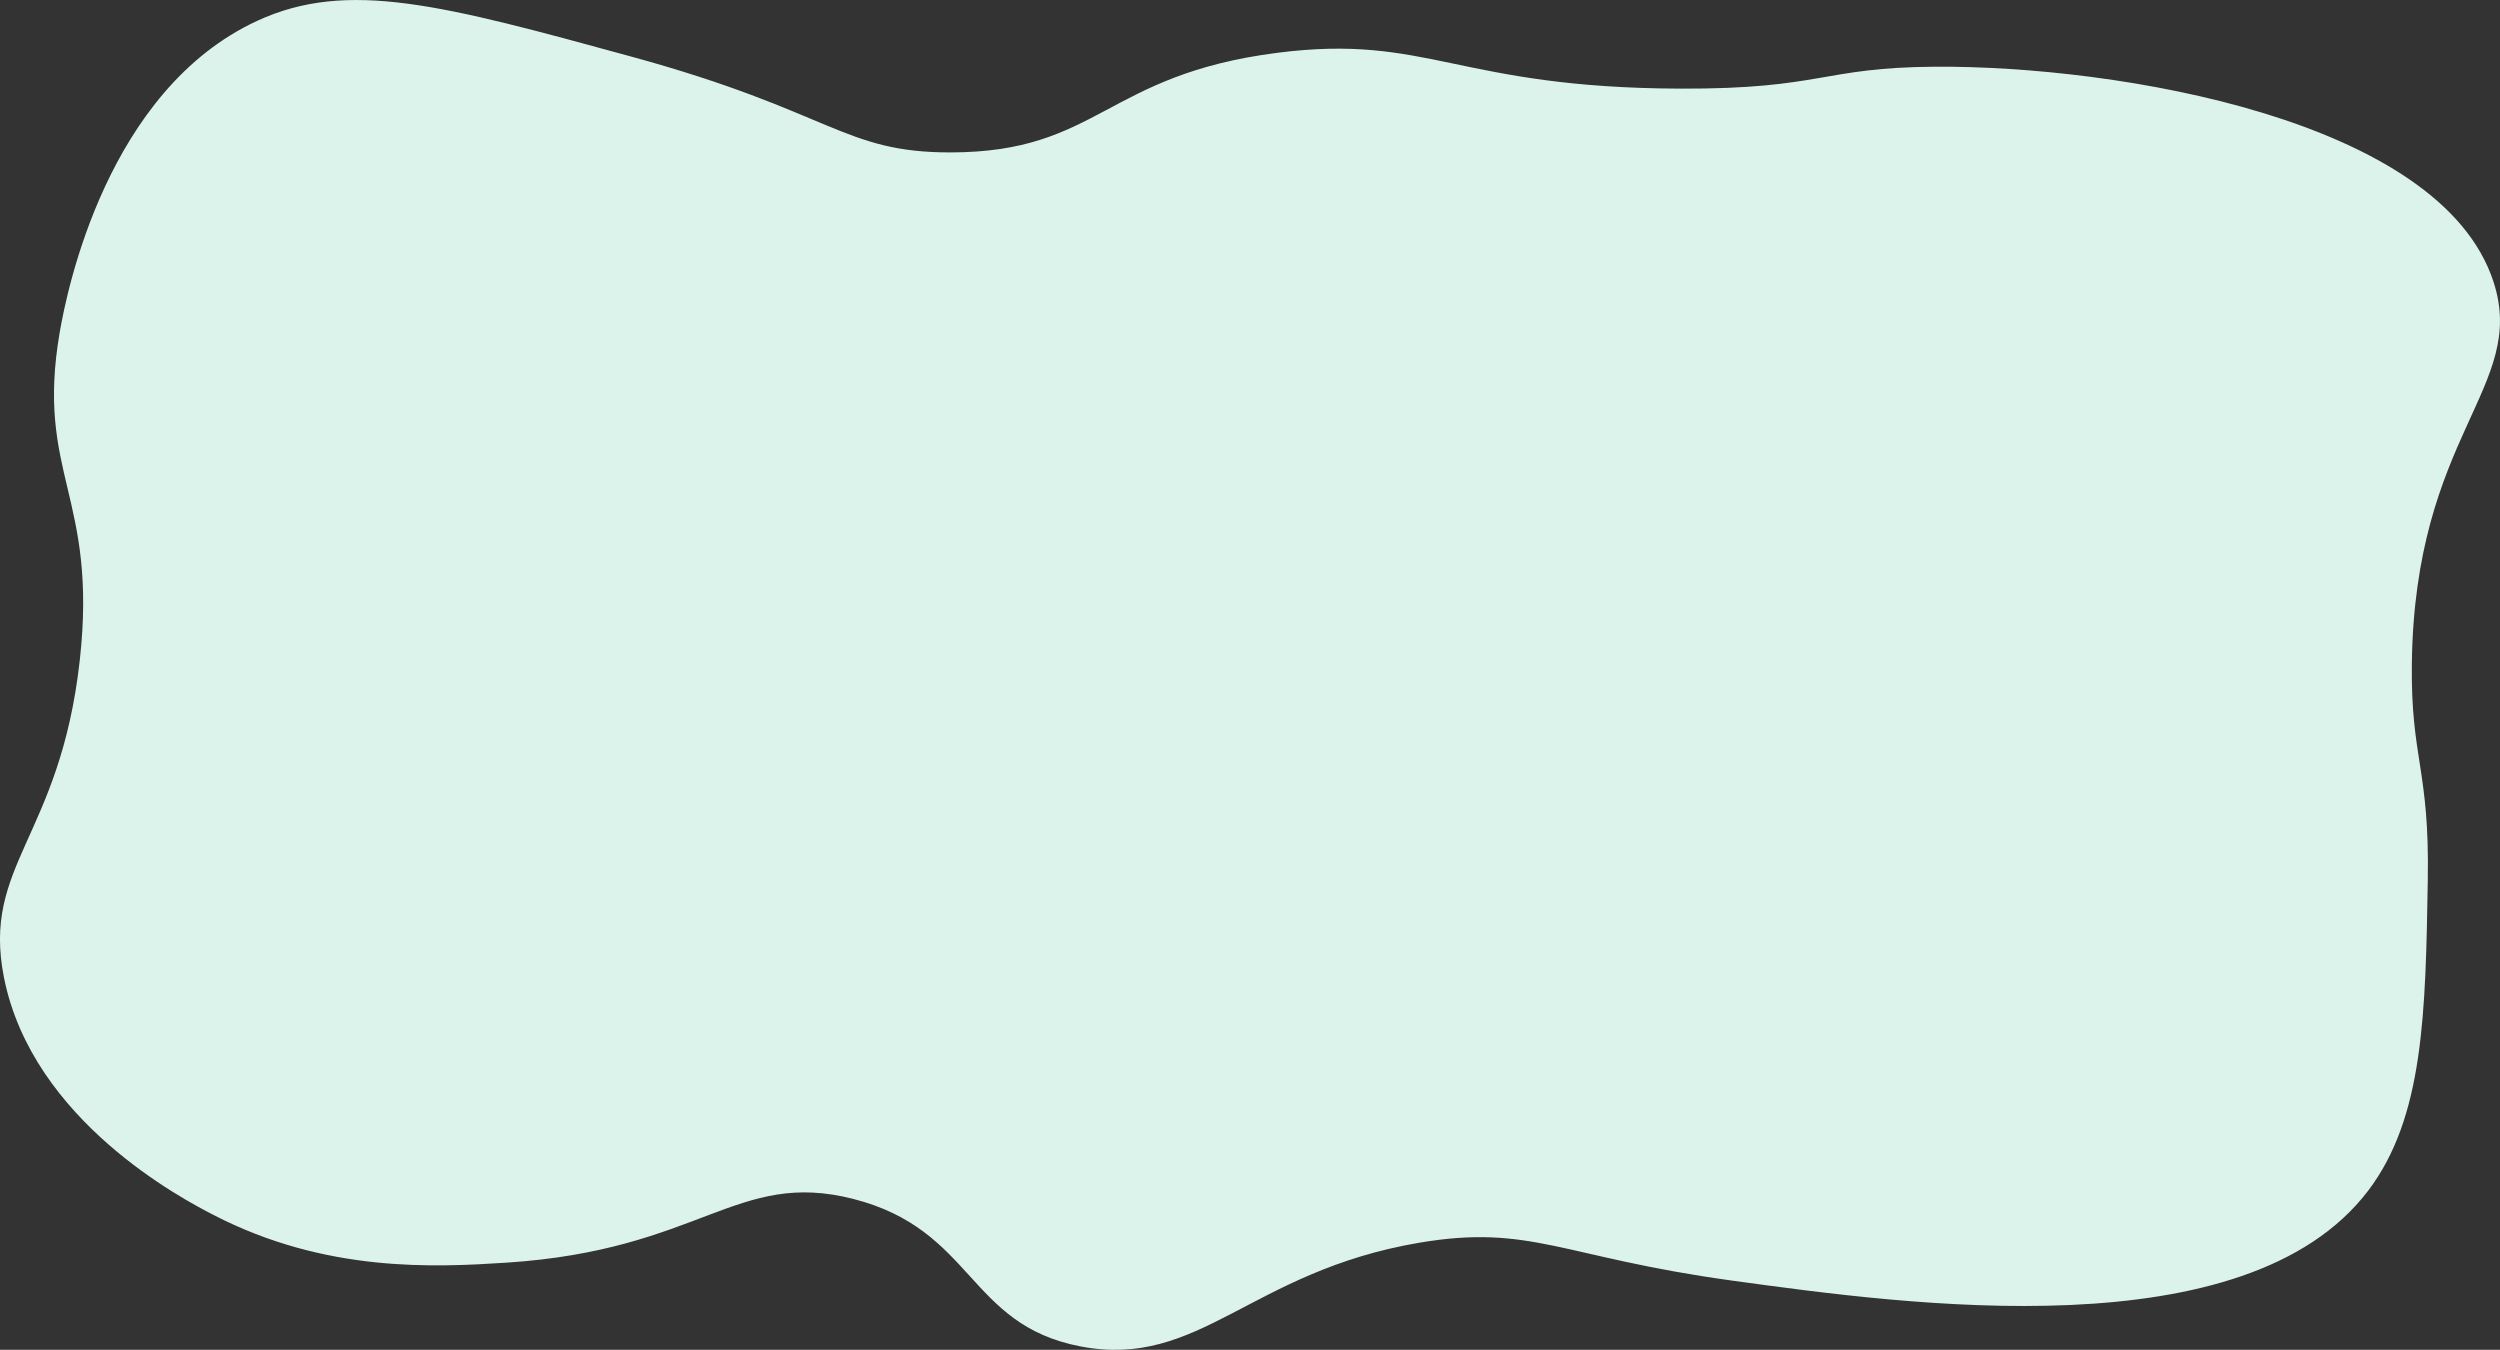 <svg xmlns="http://www.w3.org/2000/svg" viewBox="0 0 1254.23 677.2"><rect x="0" y="0" width="1254.23" height="677.2" fill="#333333" stroke="none"/><defs><style>.cls-1{fill:#dbf3eb;}</style></defs><g id="Layer_2" data-name="Layer 2"><g id="Layer_1-2" data-name="Layer 1"><path class="cls-1" d="M30,166.47c3.62-20.92,23.83-121.24,99-156,45.47-21,93-8,188,18,100.76,27.59,105.9,48.09,160,48,74.42-.13,77.18-38.94,164-50,75.41-9.6,89.71,17.6,202,18,71.18.25,71-10.66,128-11,91-.54,253.54,26.32,280,108,17.14,52.91-39.75,76.53-41,192-.51,47.28,8.93,52.3,8,108-1.11,66.86-2,119.24-30,156-61.3,80.45-230.5,57.17-319,45-85.31-11.73-101-28.5-157-19-85,14.42-110.15,63.51-170,52-56.64-10.89-53.35-58.56-114-74-58.51-14.89-76.4,25.71-174,32-35.9,2.32-90.68,5.18-147-24-14.71-7.62-90.66-47-105-119-11.26-56.57,28.05-70.18,38-159C49.28,248.68,17.63,238.05,30,166.47Z"/></g></g></svg>